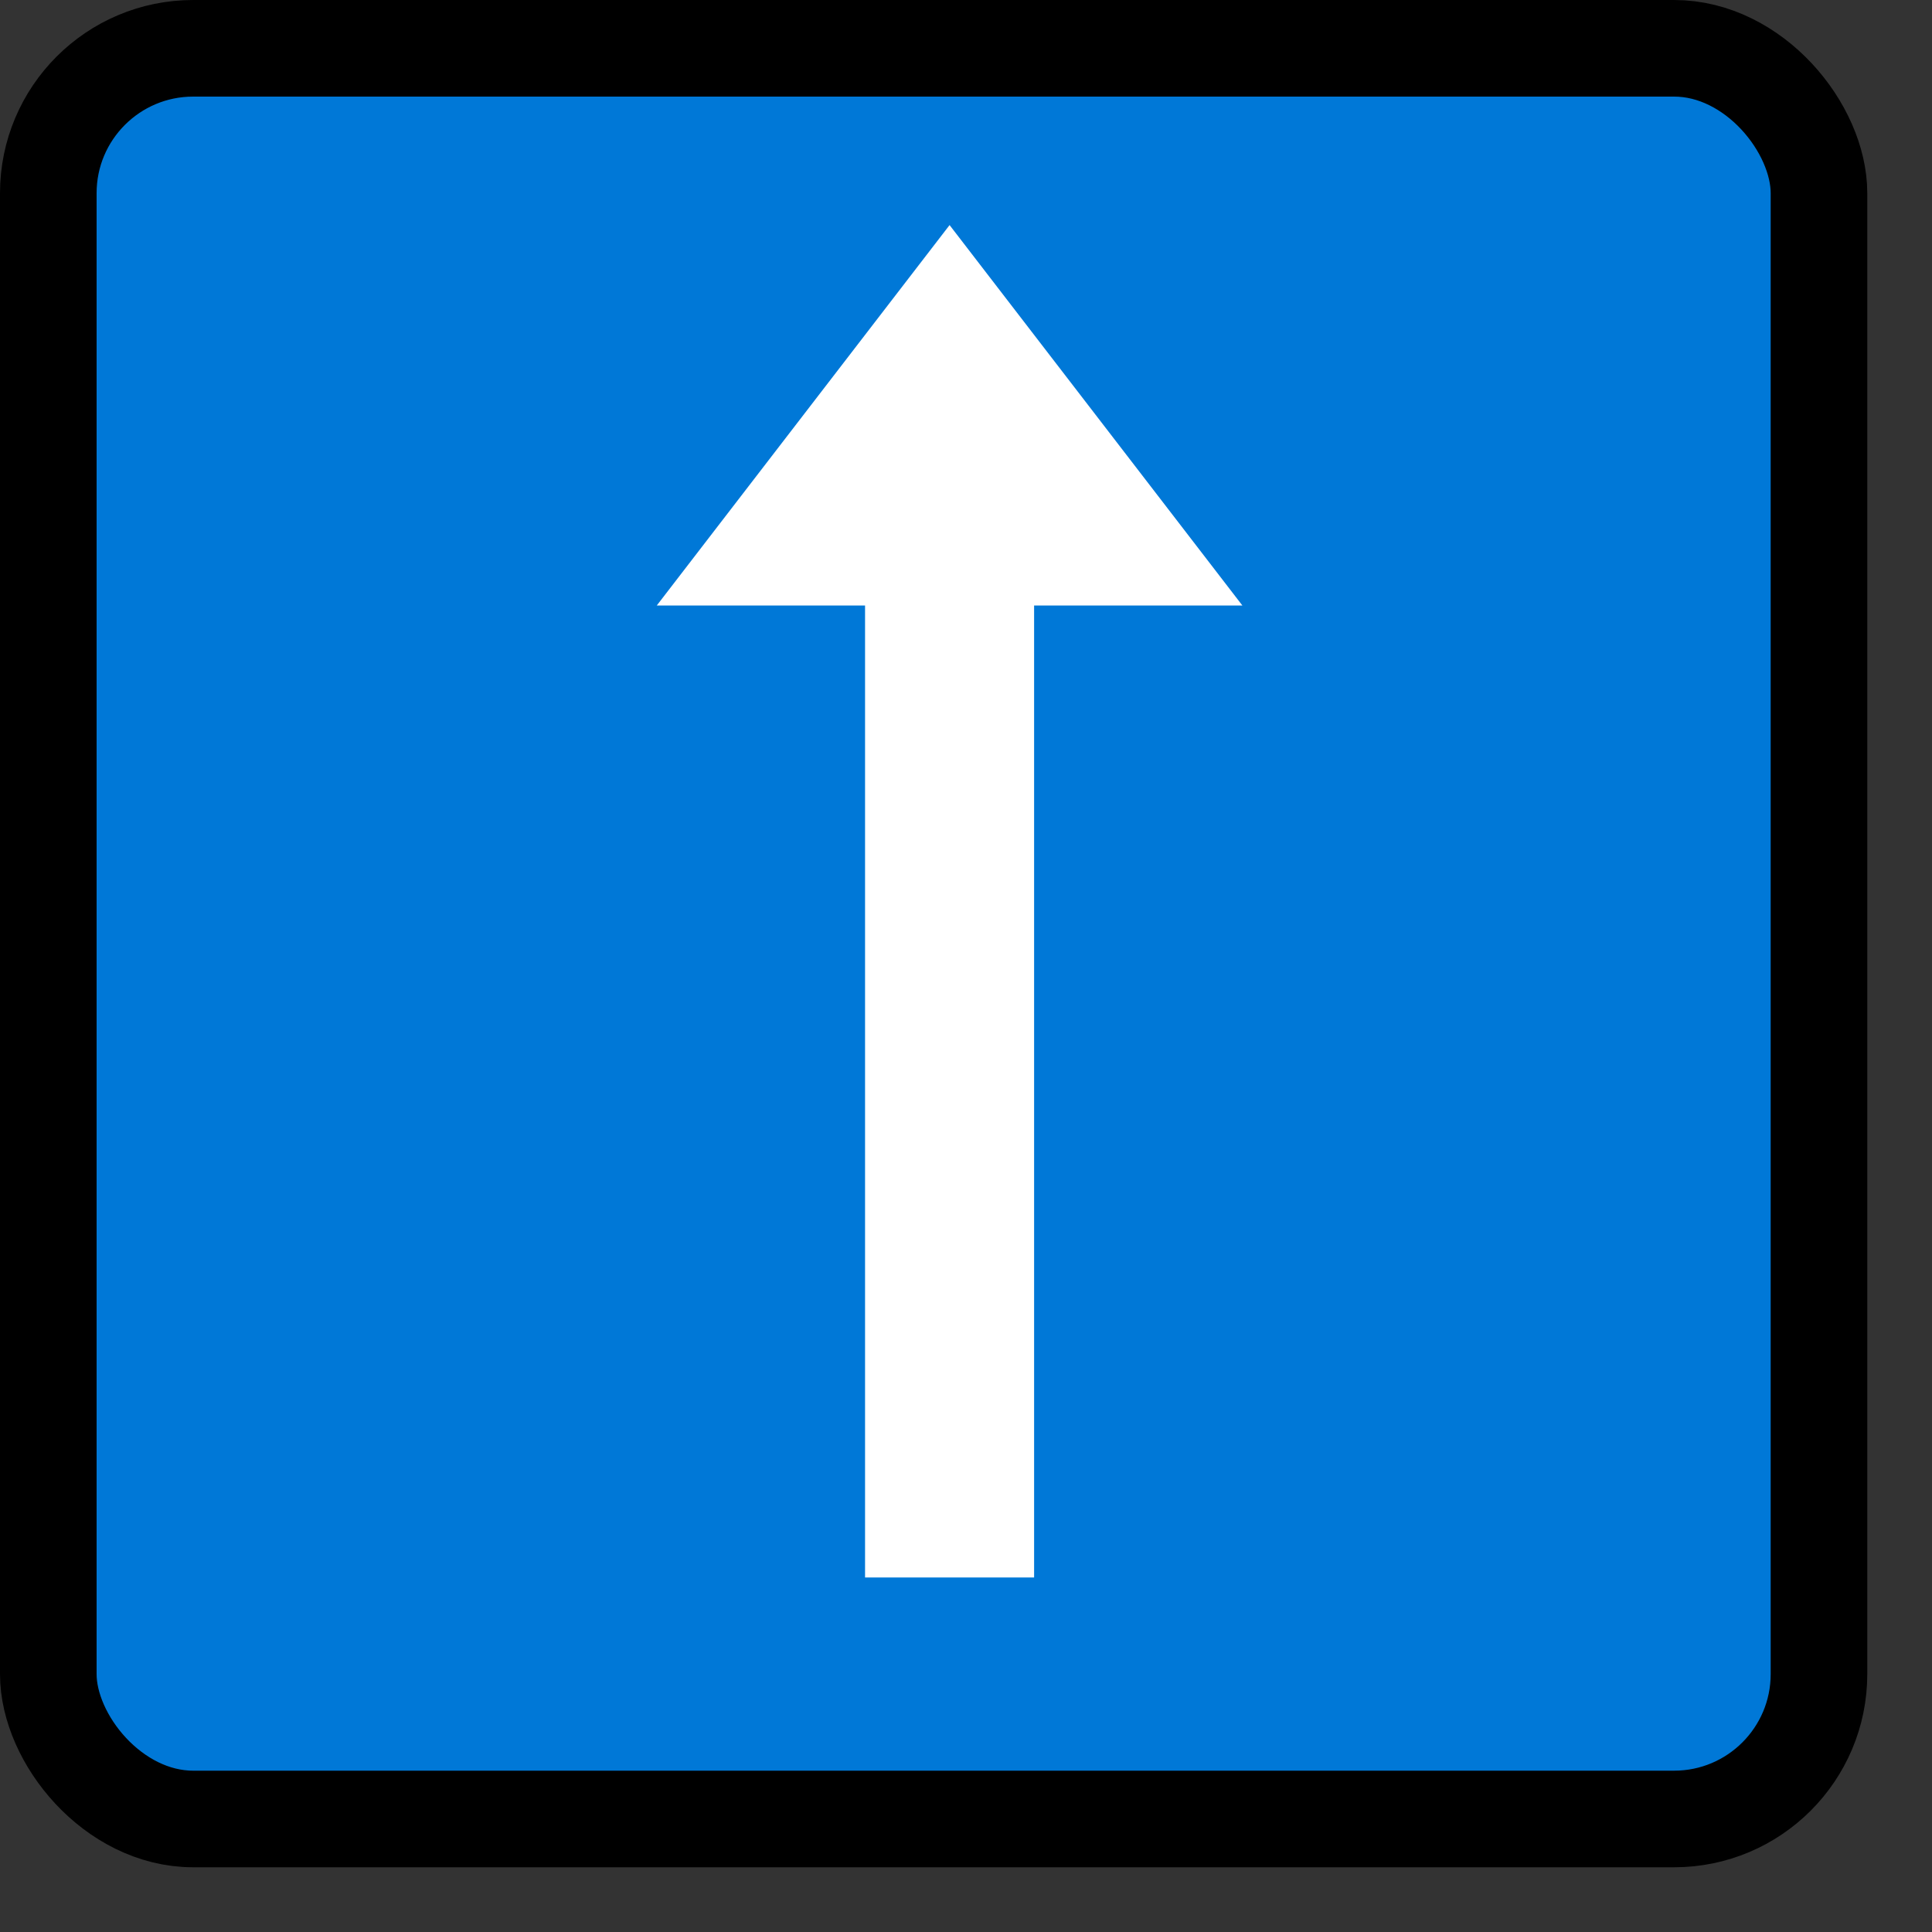 <svg width="20" height="20" viewBox="0 0 20 20" fill="none" xmlns="http://www.w3.org/2000/svg">
<rect x="0" y="0" width="20" height="20" fill="#333333" stroke="none"/>
<rect x="18.83" y="18.83" width="18.33" height="18.33" rx="1.5" transform="rotate(-180 18.83 18.83)" fill="#0078D7" stroke="black"/>
<rect x="10.705" y="16.33" width="1.75" height="10.5" transform="rotate(-180 10.705 16.33)" fill="white"/>
<path d="M9.83 2.33L6.799 6.268L12.861 6.268L9.83 2.33Z" fill="white"/>
</svg>
